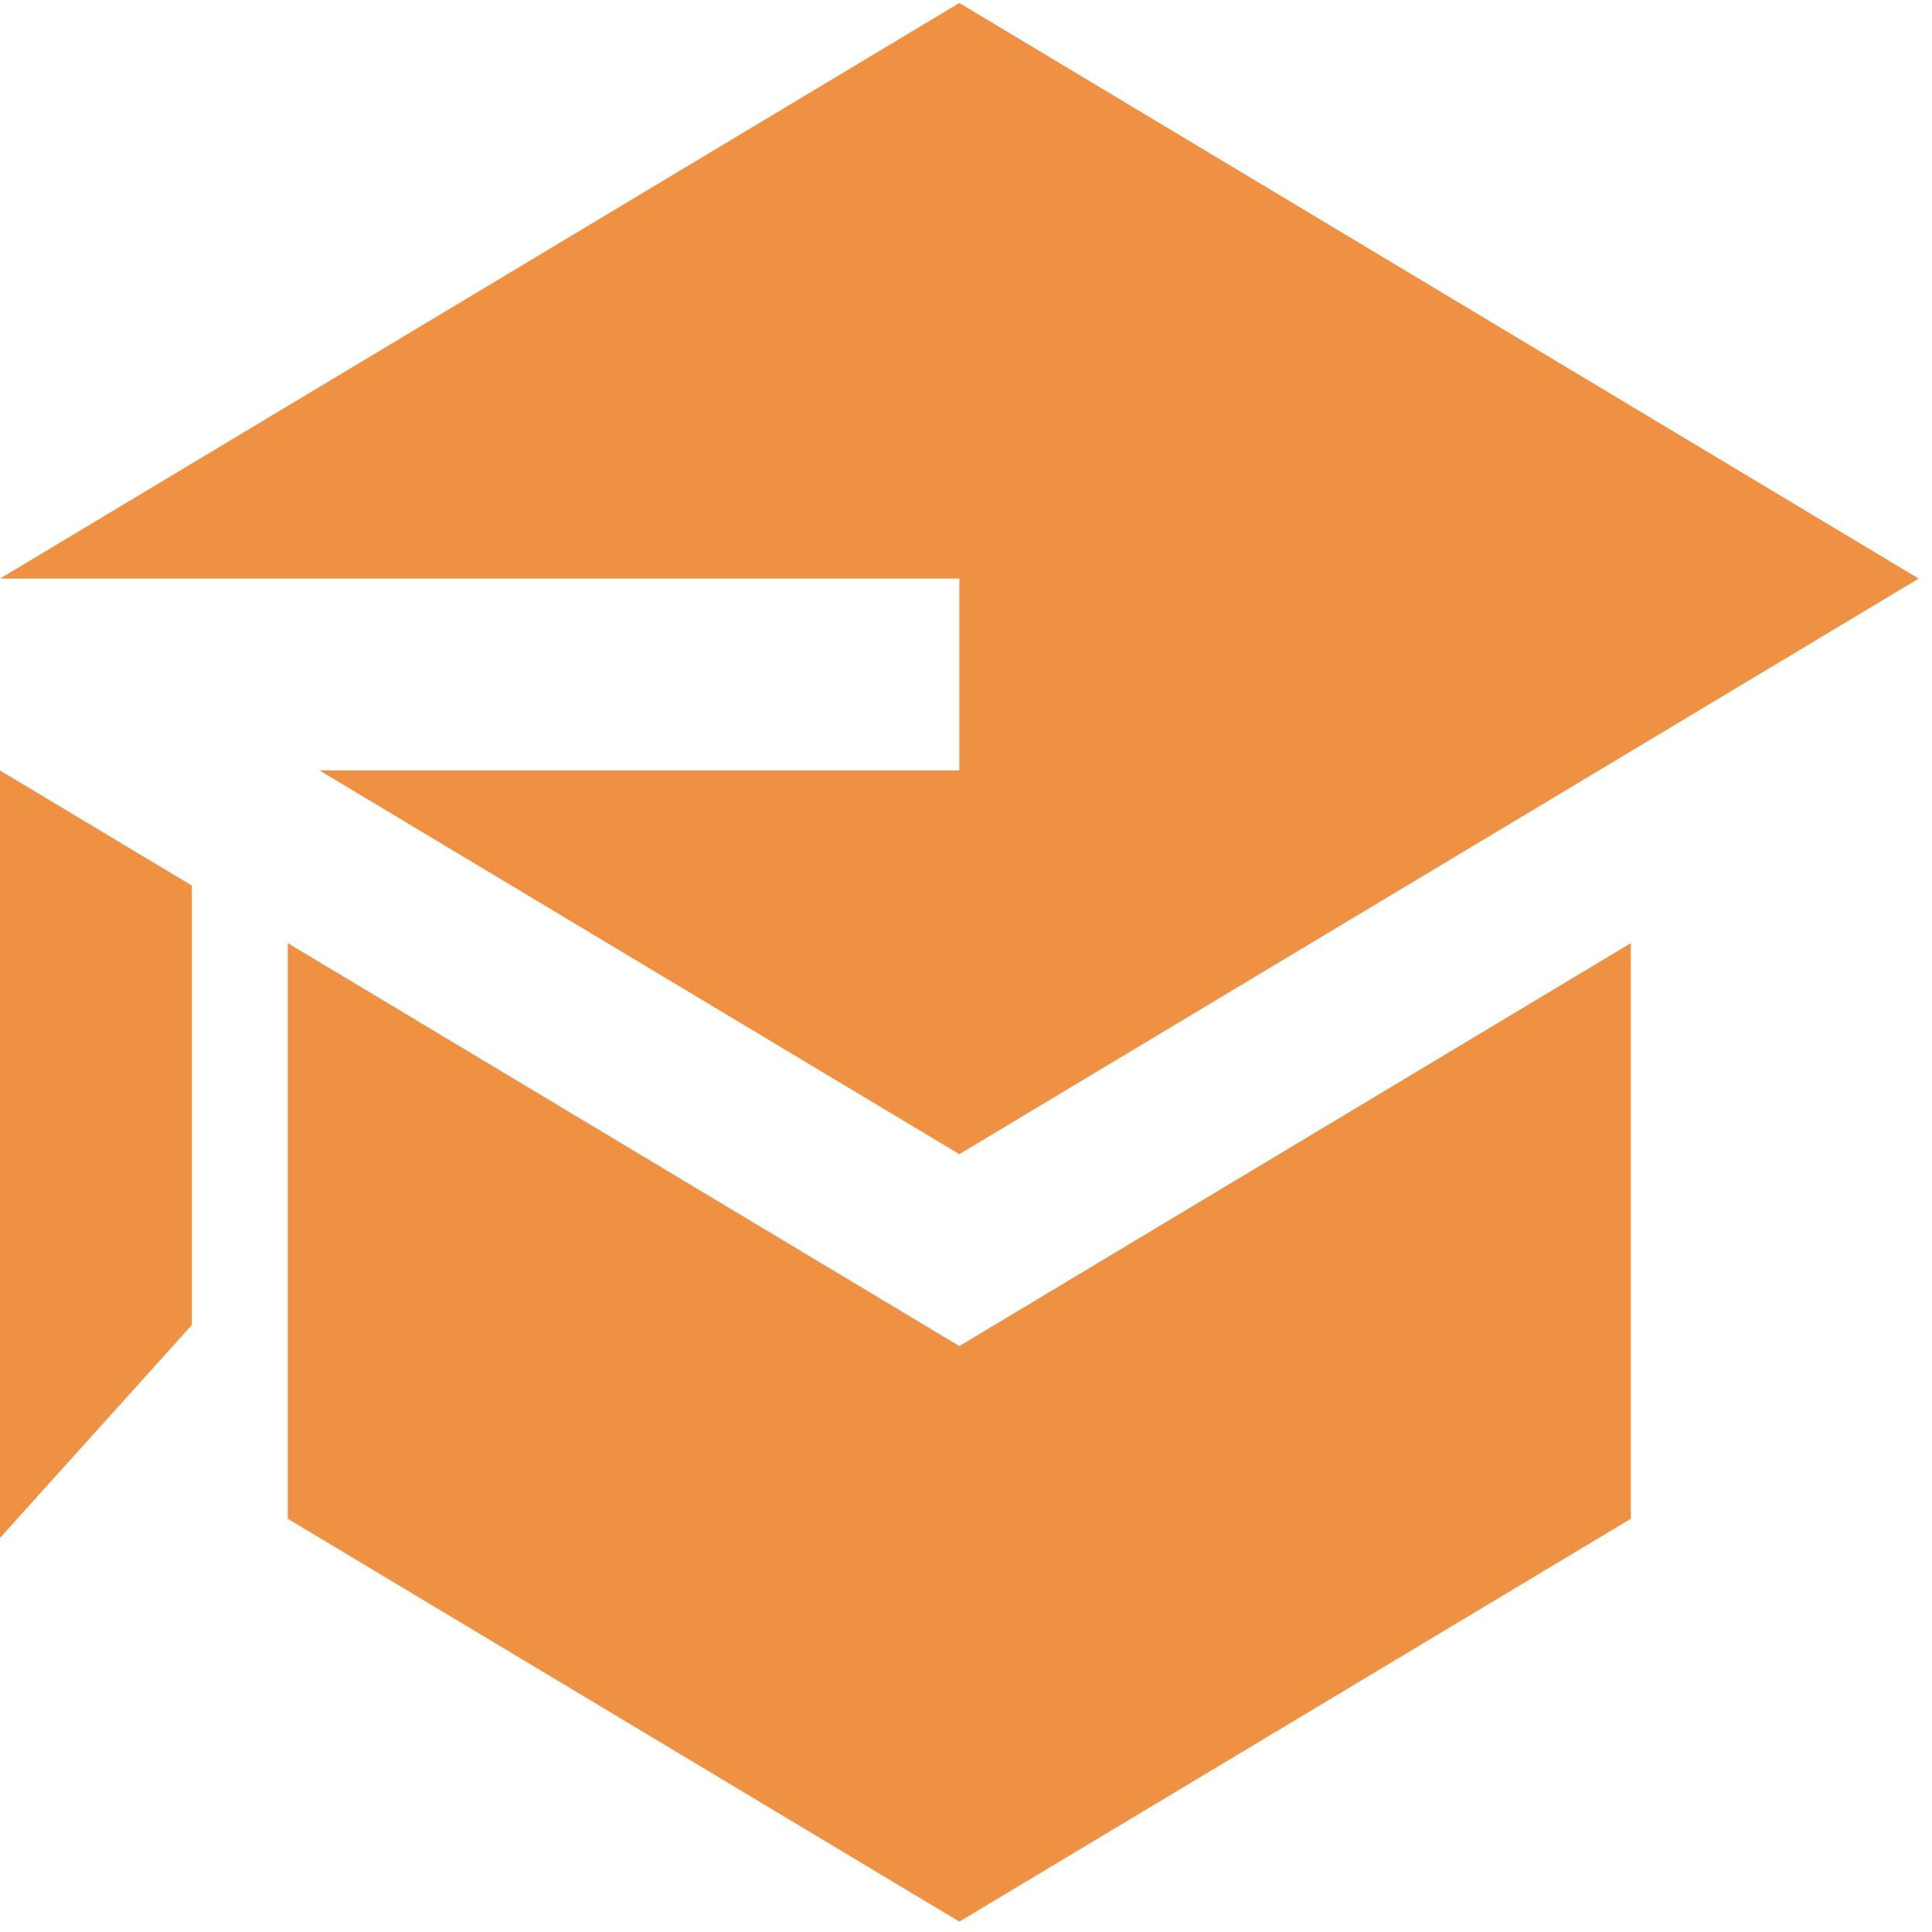 <svg width="42" height="42" viewBox="0 0 42 42" fill="none" xmlns="http://www.w3.org/2000/svg">
<g clip-path="url(#clip0_443_659)">
<path d="M6.945 16.749L20.855 25.091L41.71 12.578L20.855 0.065L0 12.578H20.855V16.749H6.945ZM0 16.749V33.433L4.171 28.804V19.252L0 16.749ZM20.855 41.775L10.428 35.519L6.256 33.016V20.503L20.855 29.262L35.453 20.503V33.016L20.855 41.775Z" fill="#EE9143"/>
</g>
<defs>
<clipPath id="clip0_443_659">
<rect width="41.71" height="41.71" fill="white" transform="translate(0 0.065)"/>
</clipPath>
</defs>
</svg>
